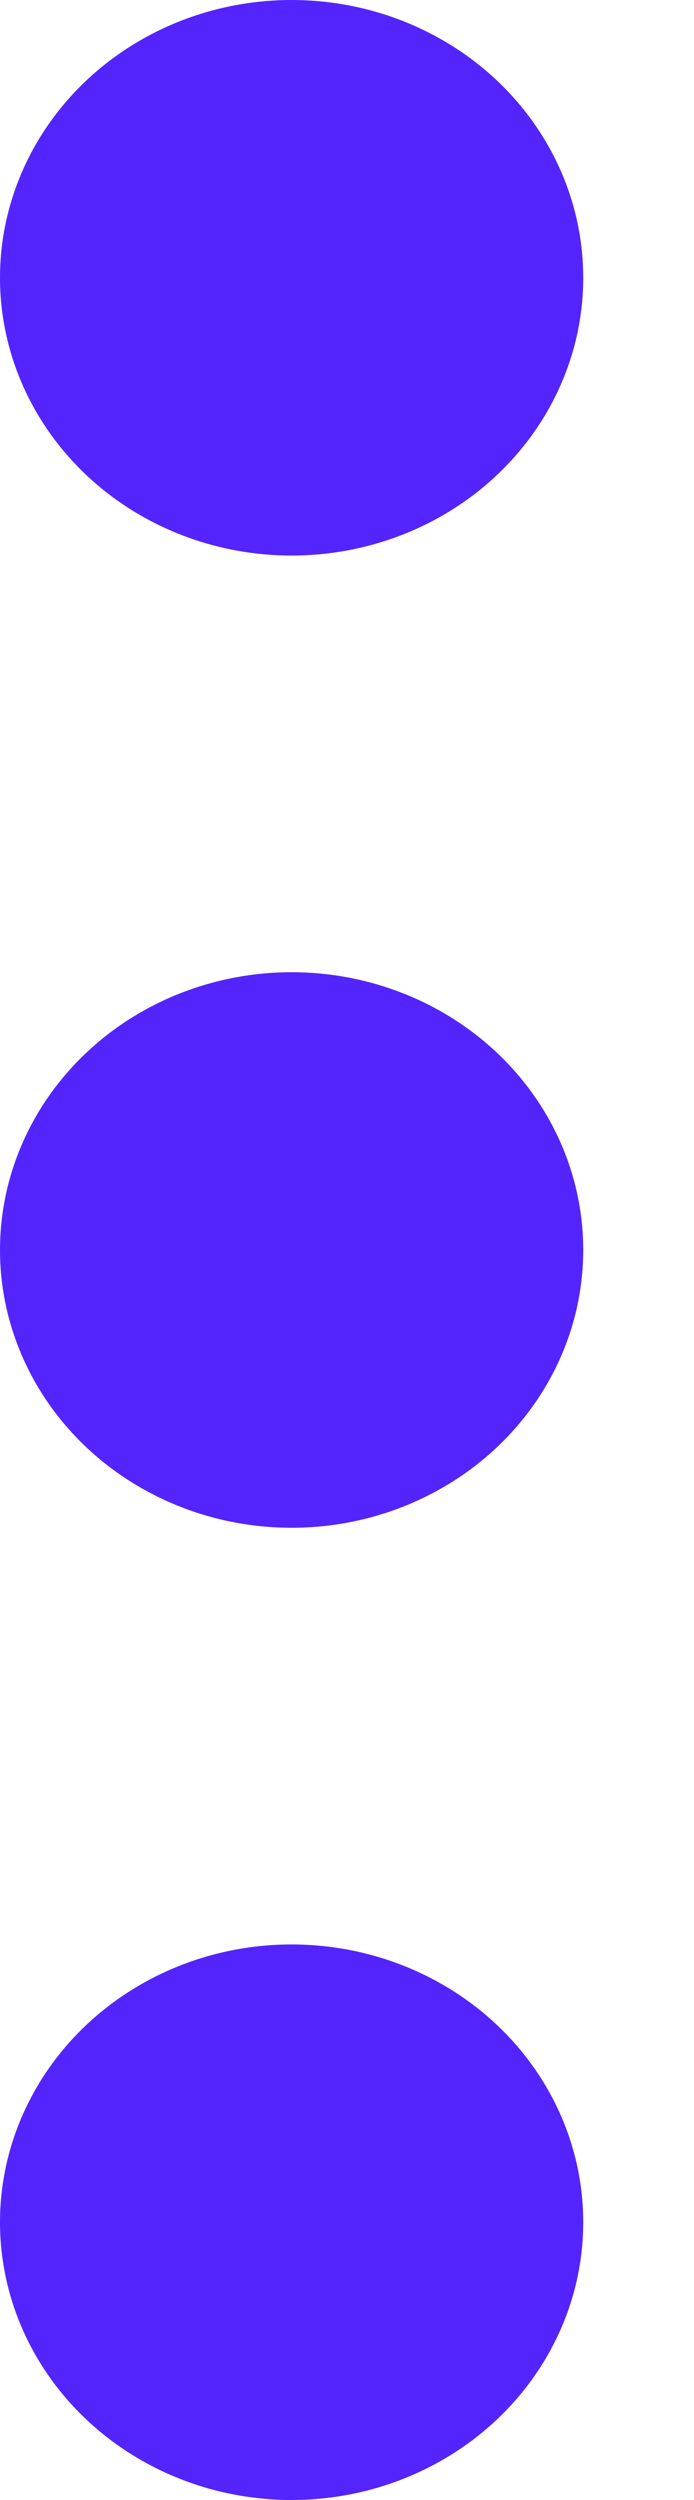 <svg width="5" height="18" viewBox="0 0 5 18" fill="none" xmlns="http://www.w3.org/2000/svg">
<ellipse cx="2.101" cy="2" rx="2.101" ry="2" fill="#5424FD"/>
<ellipse cx="2.101" cy="9" rx="2.101" ry="2" fill="#5424FD"/>
<ellipse cx="2.101" cy="16" rx="2.101" ry="2" fill="#5424FD"/>
</svg>
